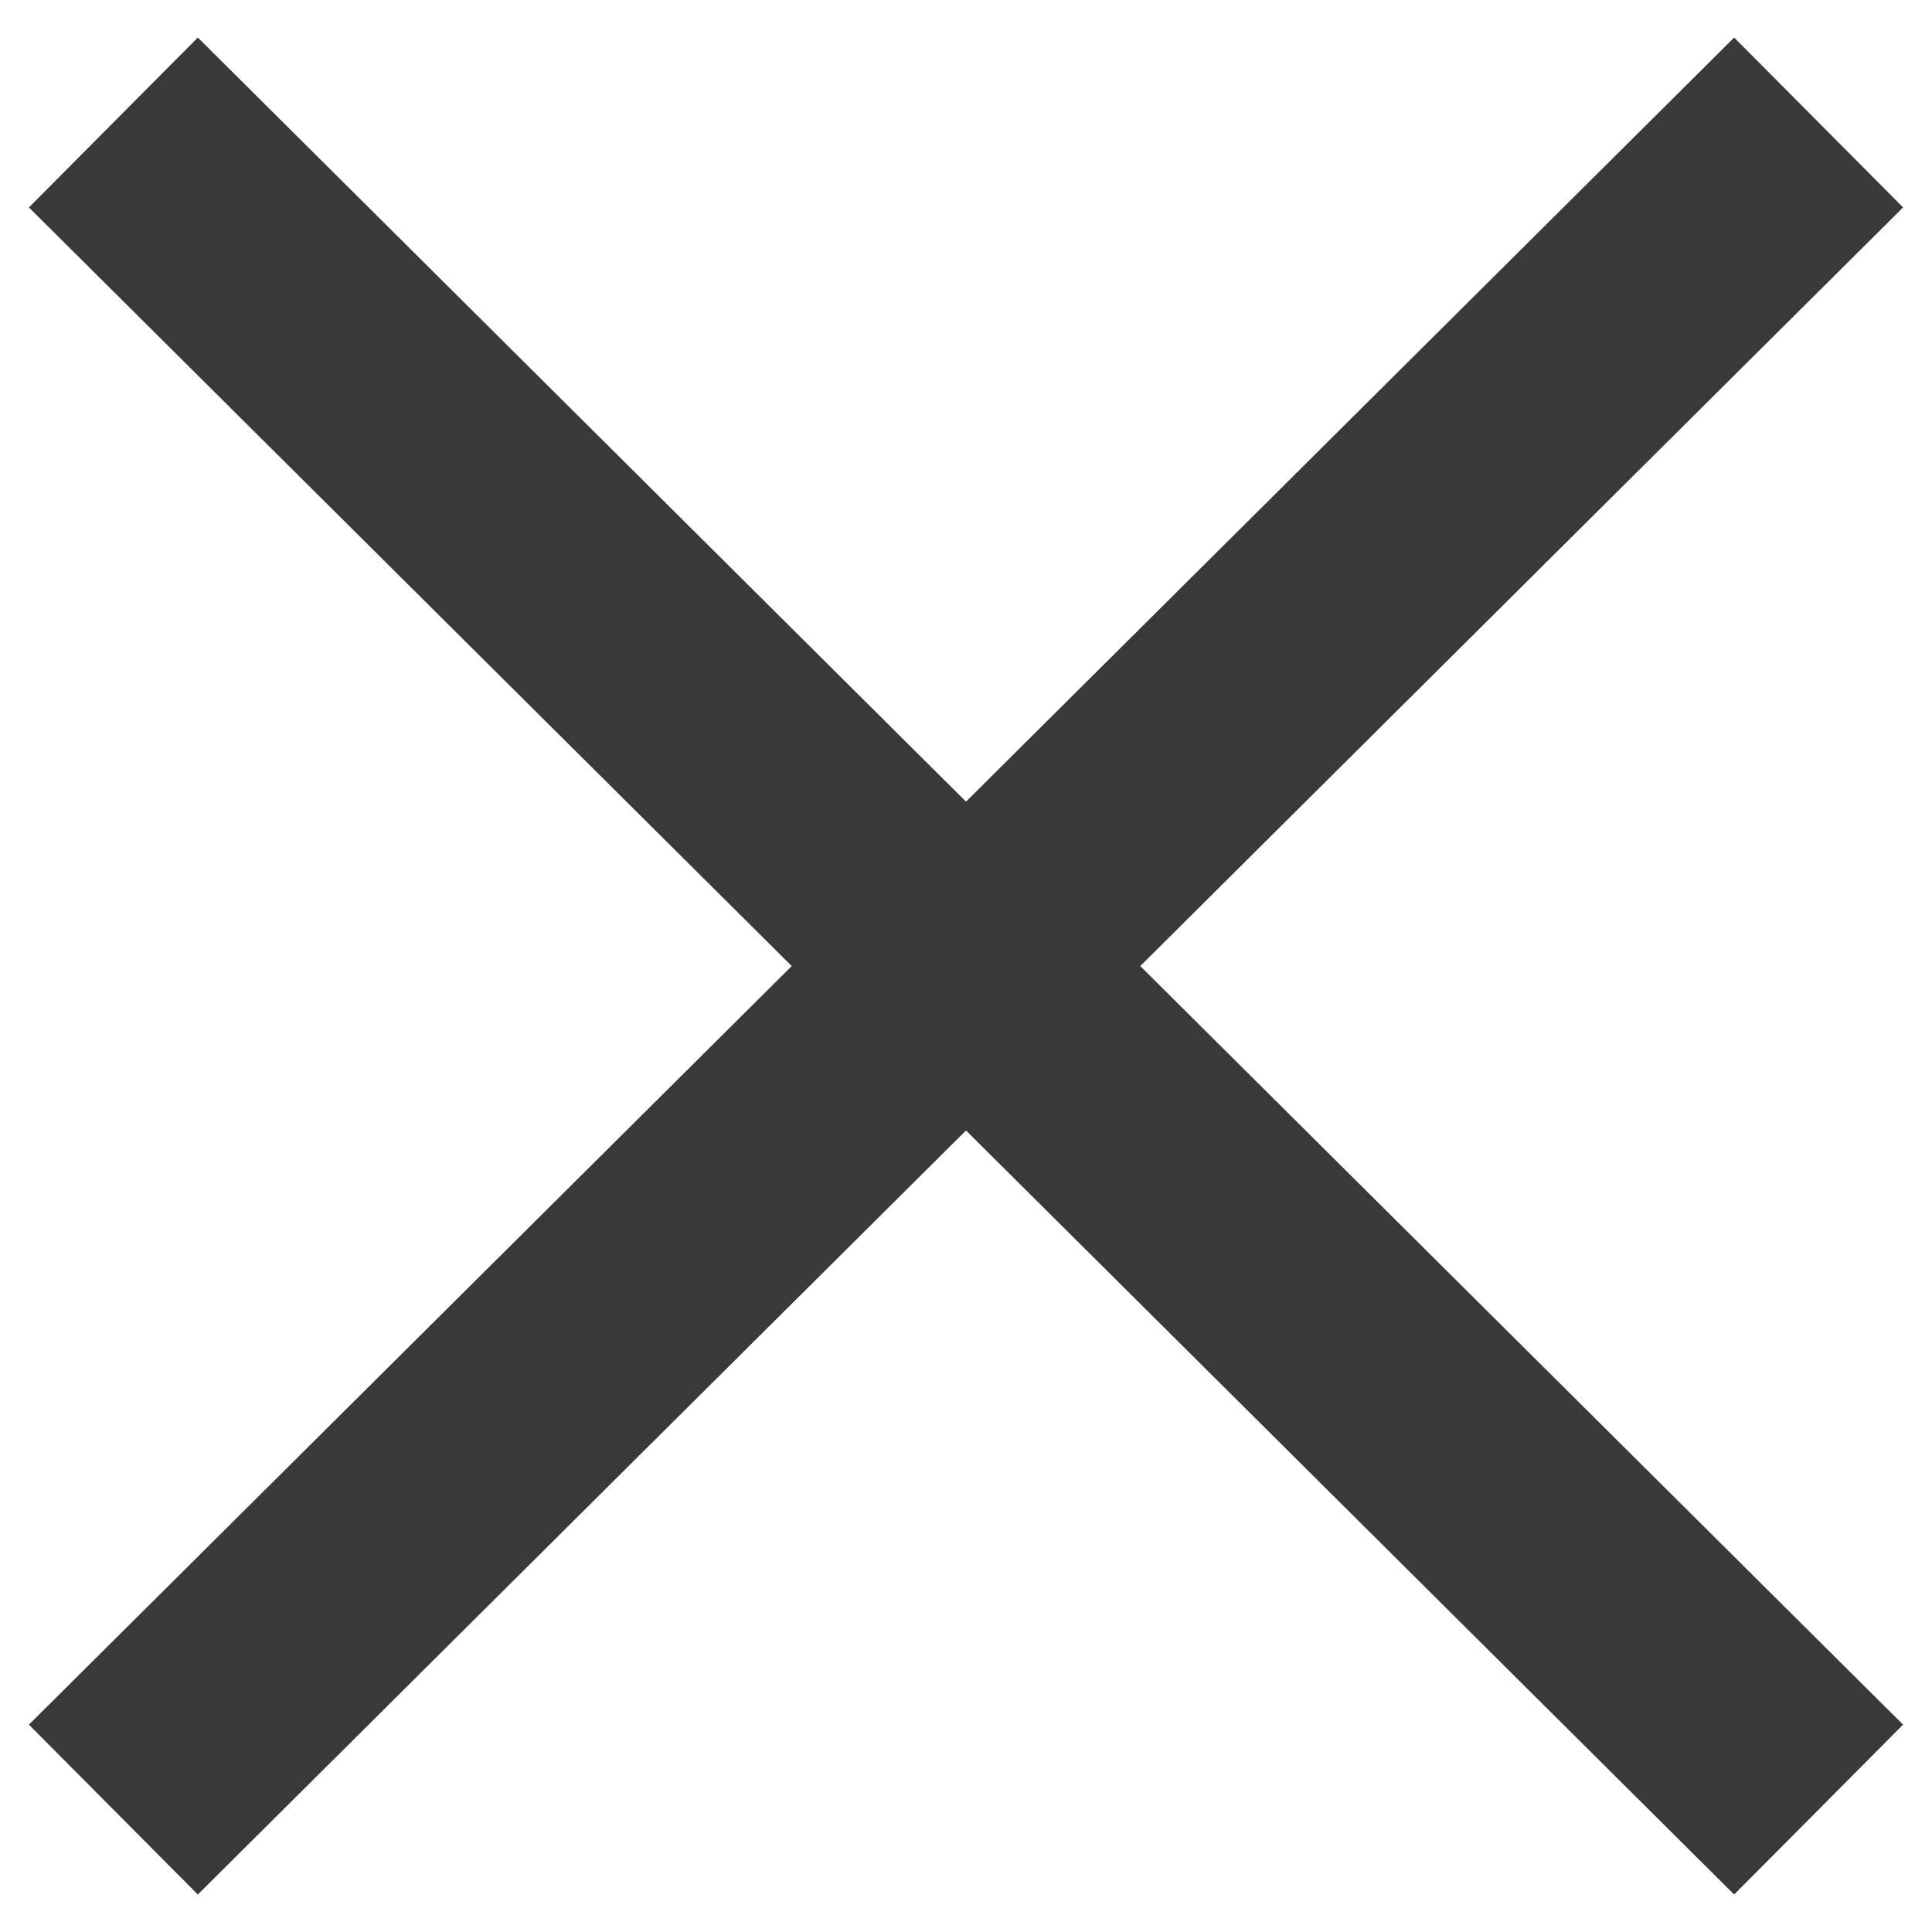 <?xml version="1.0" encoding="UTF-8"?>
<!DOCTYPE svg PUBLIC "-//W3C//DTD SVG 1.1//EN" "http://www.w3.org/Graphics/SVG/1.1/DTD/svg11.dtd">
<!-- Creator: CorelDRAW X6 -->
<svg xmlns="http://www.w3.org/2000/svg" xml:space="preserve" width="14px" height="14px" version="1.1" style="shape-rendering:geometricPrecision; text-rendering:geometricPrecision; image-rendering:optimizeQuality; fill-rule:evenodd; clip-rule:evenodd"
viewBox="0 0 30000 30000"
 xmlns:xlink="http://www.w3.org/1999/xlink">
 <defs>
  <style type="text/css">
   <![CDATA[
    .fil0 {fill:#393939}
   ]]>
  </style>
 </defs>
 <g id="Layer_x0020_1">
  <polygon class="fil0" points="29551,3221 26928,583 15000,12448 3072,583 449,3221 12294,15001 449,26780 3072,29418 15000,17554 26928,29418 29551,26780 17706,15001 "/>
 </g>
</svg>
